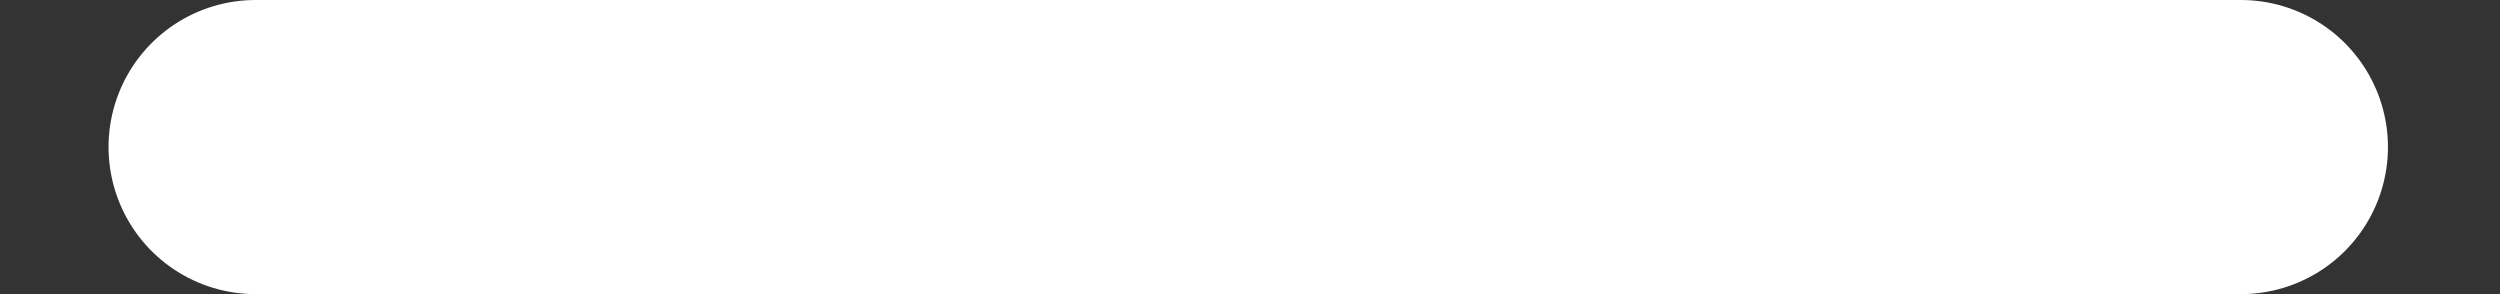 <svg width="17" height="2" viewBox="0 0 17 2" fill="none" xmlns="http://www.w3.org/2000/svg">
<rect x="0" y="0" width="17" height="2" fill="#333333" stroke="none"/>
<path id="Line 7" d="M1.738 1L15.238 1" stroke="white" stroke-width="2" stroke-linecap="round"/>
</svg>
